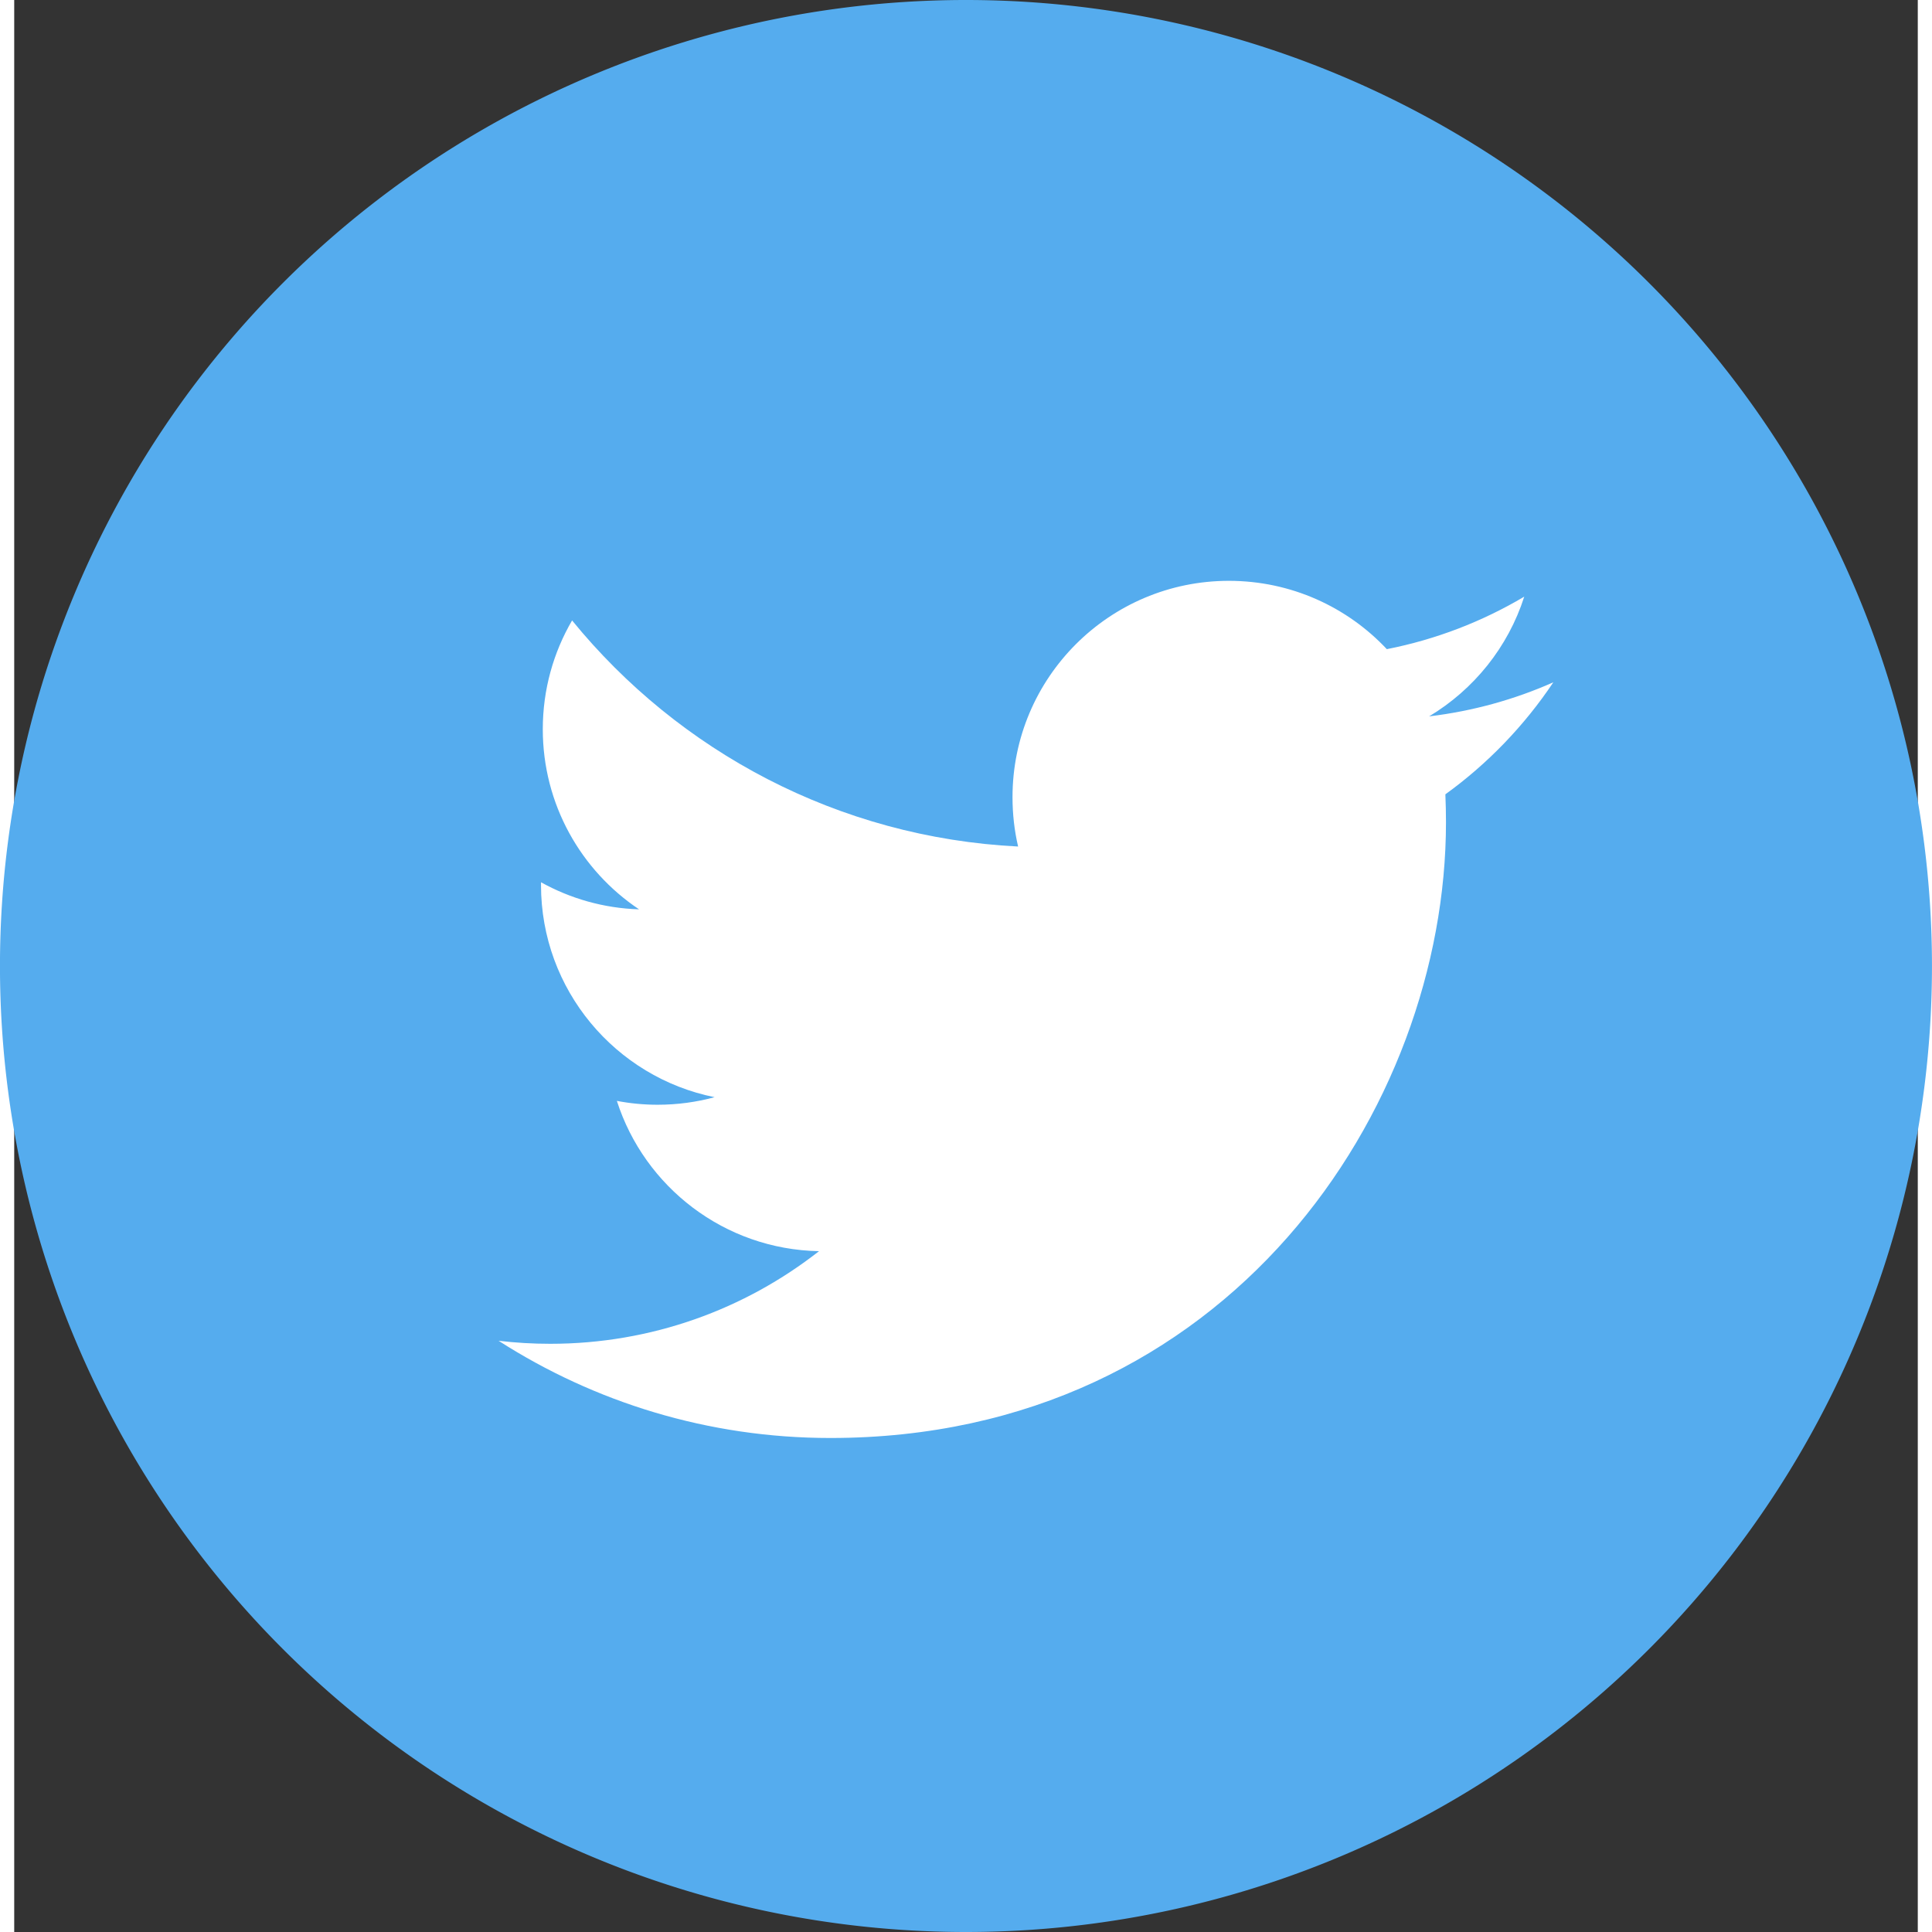 <svg xmlns="http://www.w3.org/2000/svg" viewBox="0 0 32.071 32.55" width="32" height="32"><rect x="0" y="0" width="32.071" height="32.55" fill="#333333" stroke="none"/><defs><clipPath id="a"><path d="M0 10.012h1366.9v1110.9H0z"/></clipPath></defs><path d="M32.31 16.275A16.275 16.275 0 0 1 16.037 32.55 16.275 16.275 0 0 1-.24 16.275 16.275 16.275 0 0 1 16.037 0 16.275 16.275 0 0 1 32.31 16.275z" fill="#55acee"/><g transform="matrix(.013 0 0 -.013 8.162 24.357)" clip-path="url(#a)" fill="#fff"><path d="M1366.9 989.39c-50.27-22.31-104.33-37.387-161.05-44.18 57.89 34.723 102.34 89.68 123.28 155.15-54.18-32.15-114.18-55.47-178.09-68.04-51.13 54.49-124.02 88.55-204.68 88.55-154.89 0-280.43-125.55-280.43-280.43 0-21.988 2.457-43.398 7.258-63.91-233.08 11.68-439.72 123.36-578.04 293.01-24.14-41.4-37.97-89.567-37.97-140.97 0-97.308 49.49-183.13 124.76-233.44-45.968 1.437-89.217 14.058-127.03 35.078-.042-1.18-.042-2.348-.042-3.52 0-135.9 96.68-249.22 224.96-275-23.512-6.41-48.28-9.8-73.86-9.8-18.09 0-35.628 1.71-52.78 5 35.71-111.41 139.26-192.5 262-194.77-96.06-75.23-216.96-120.04-348.36-120.04-22.622 0-44.962 1.332-66.92 3.91 124.16-79.568 271.55-125.98 429.94-125.98 515.82 0 797.86 427.31 797.86 797.93 0 12.153-.28 24.223-.79 36.25 54.77 39.57 102.31 88.95 139.93 145.2"/></g></svg>